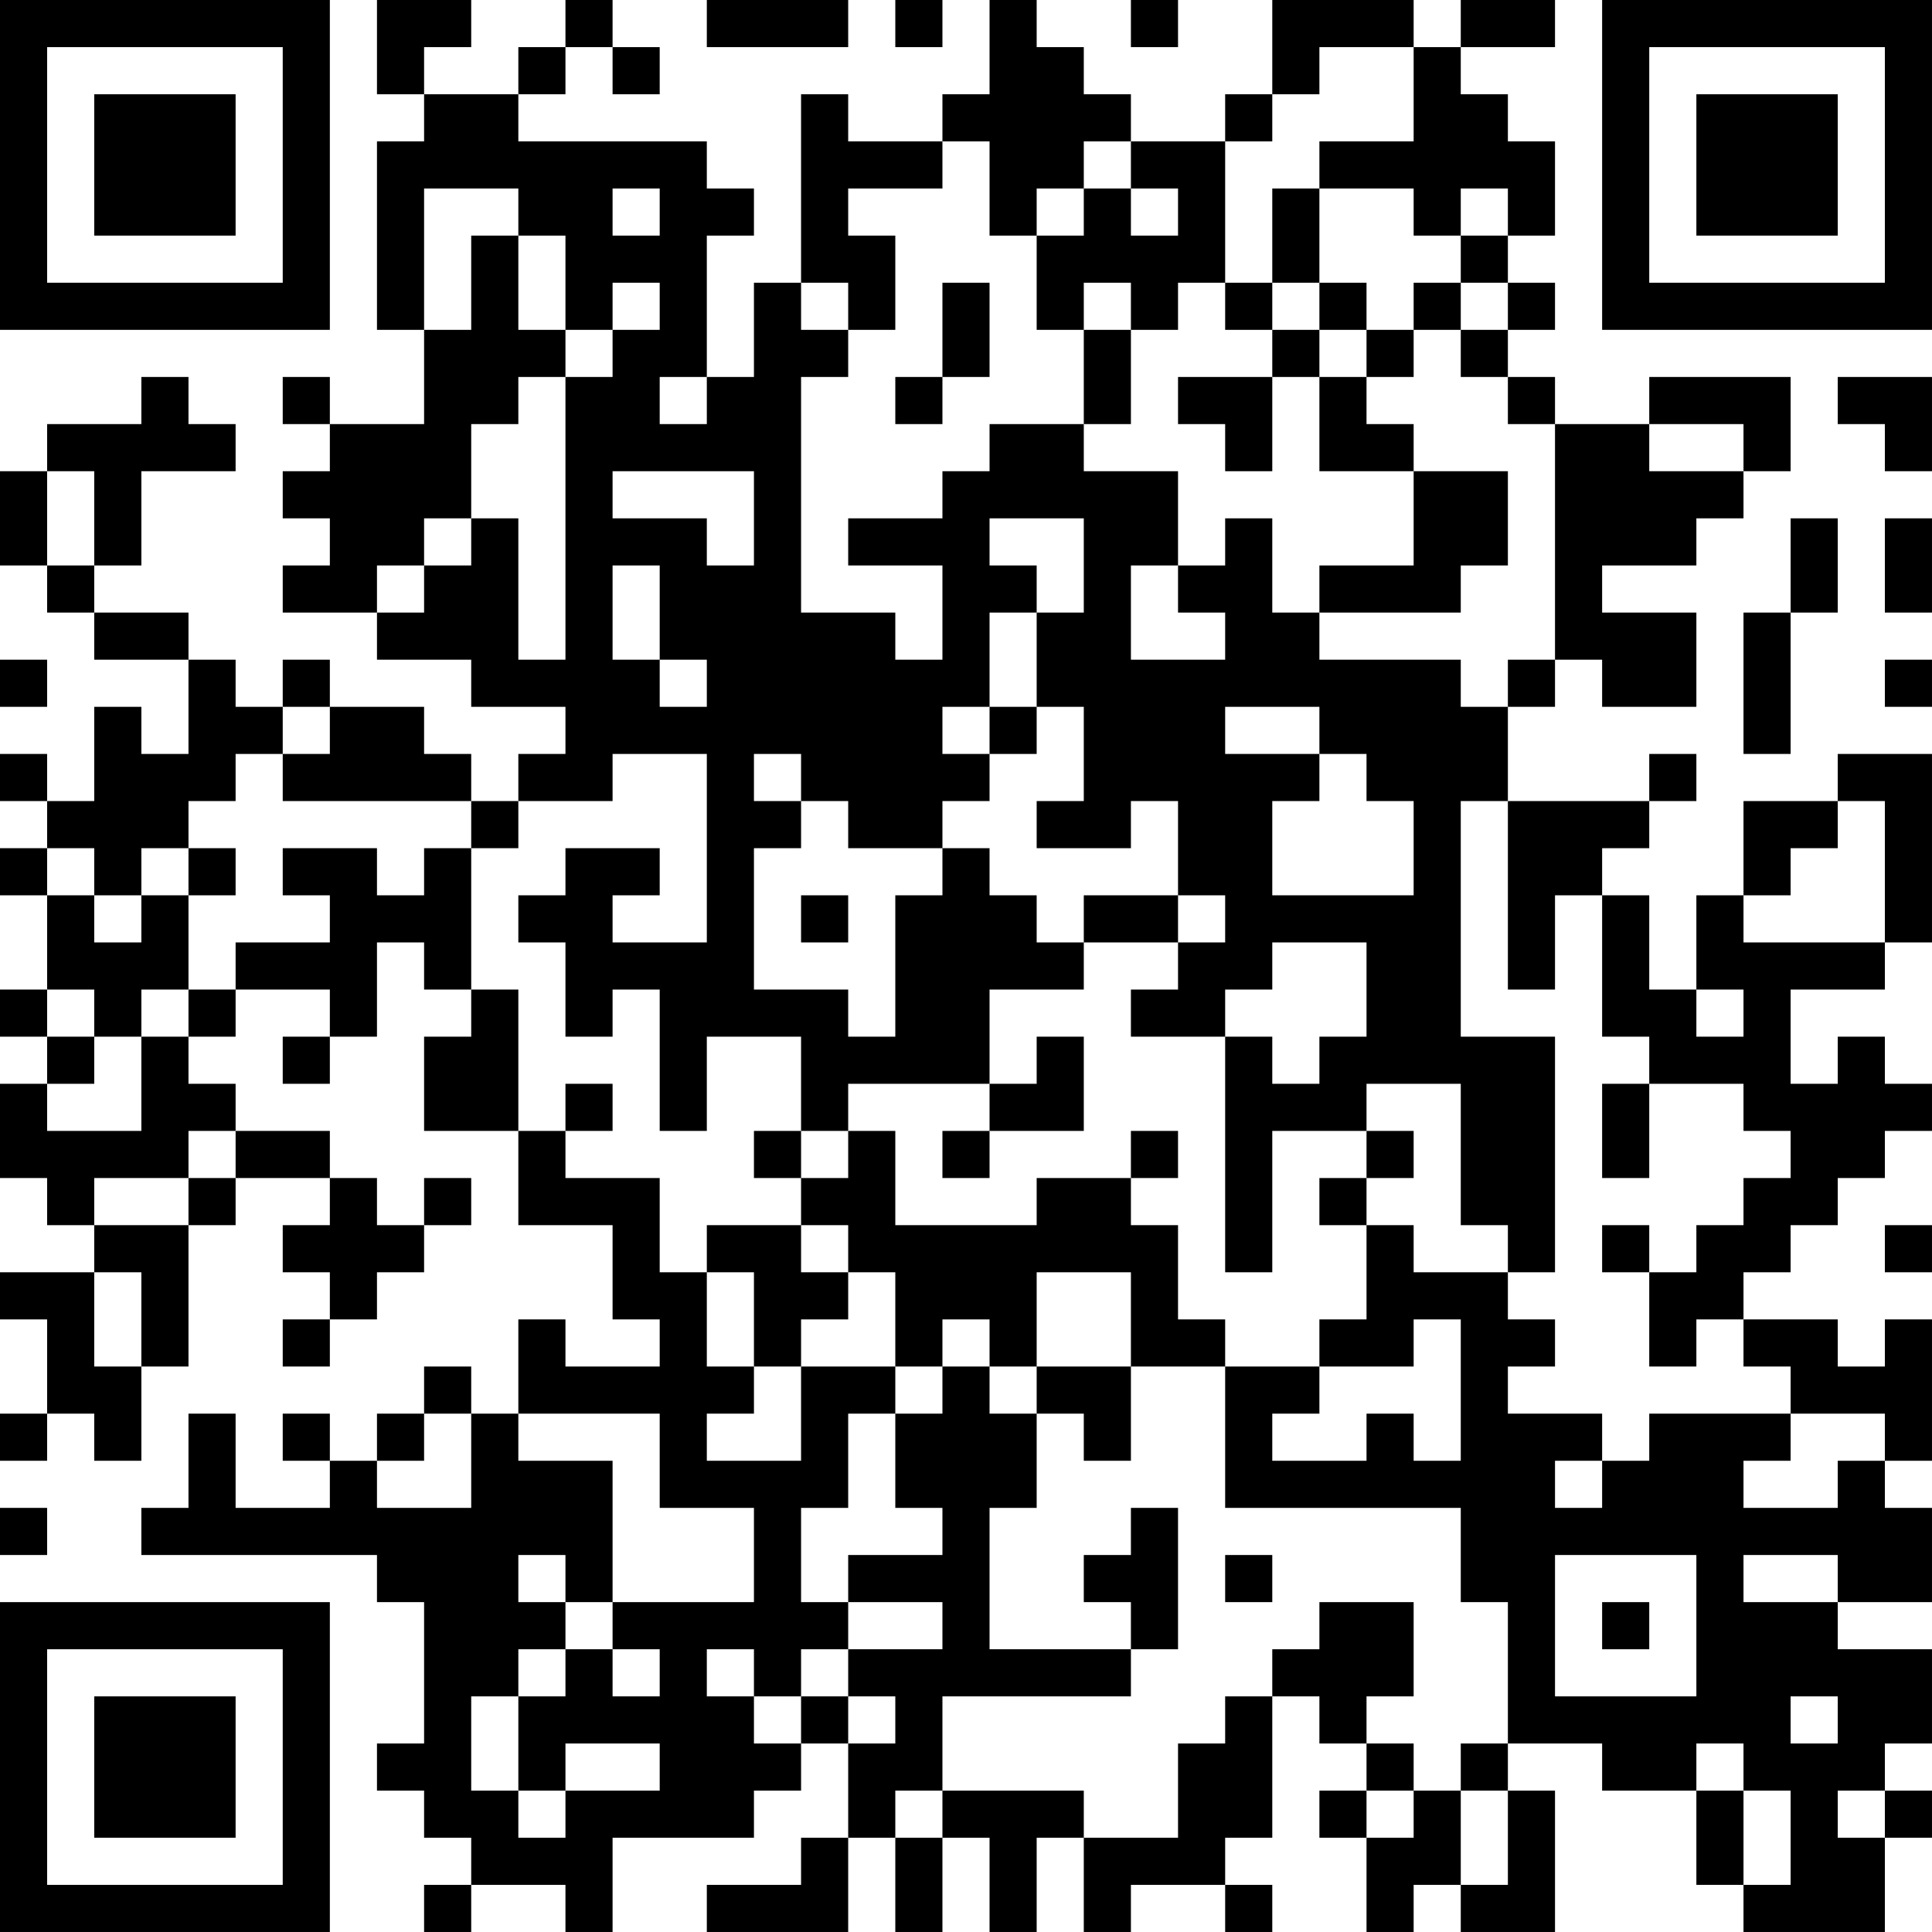 <?xml version="1.0" encoding="UTF-8"?>
<svg xmlns="http://www.w3.org/2000/svg" version="1.1" width="200" height="200" viewBox="0 0 200 200"><rect x="0" y="0" width="200" height="200" fill="#ffffff"/><g transform="scale(4.878)"><g transform="translate(0,0)"><path fill-rule="evenodd" d="M8 0L8 2L9 2L9 3L8 3L8 7L9 7L9 9L7 9L7 8L6 8L6 9L7 9L7 10L6 10L6 11L7 11L7 12L6 12L6 13L8 13L8 14L10 14L10 15L12 15L12 16L11 16L11 17L10 17L10 16L9 16L9 15L7 15L7 14L6 14L6 15L5 15L5 14L4 14L4 13L2 13L2 12L3 12L3 10L5 10L5 9L4 9L4 8L3 8L3 9L1 9L1 10L0 10L0 12L1 12L1 13L2 13L2 14L4 14L4 16L3 16L3 15L2 15L2 17L1 17L1 16L0 16L0 17L1 17L1 18L0 18L0 19L1 19L1 21L0 21L0 22L1 22L1 23L0 23L0 25L1 25L1 26L2 26L2 27L0 27L0 28L1 28L1 30L0 30L0 31L1 31L1 30L2 30L2 31L3 31L3 29L4 29L4 26L5 26L5 25L7 25L7 26L6 26L6 27L7 27L7 28L6 28L6 29L7 29L7 28L8 28L8 27L9 27L9 26L10 26L10 25L9 25L9 26L8 26L8 25L7 25L7 24L5 24L5 23L4 23L4 22L5 22L5 21L7 21L7 22L6 22L6 23L7 23L7 22L8 22L8 20L9 20L9 21L10 21L10 22L9 22L9 24L11 24L11 26L13 26L13 28L14 28L14 29L12 29L12 28L11 28L11 30L10 30L10 29L9 29L9 30L8 30L8 31L7 31L7 30L6 30L6 31L7 31L7 32L5 32L5 30L4 30L4 32L3 32L3 33L8 33L8 34L9 34L9 37L8 37L8 38L9 38L9 39L10 39L10 40L9 40L9 41L10 41L10 40L12 40L12 41L13 41L13 39L16 39L16 38L17 38L17 37L18 37L18 39L17 39L17 40L15 40L15 41L18 41L18 39L19 39L19 41L20 41L20 39L21 39L21 41L22 41L22 39L23 39L23 41L24 41L24 40L26 40L26 41L27 41L27 40L26 40L26 39L27 39L27 36L28 36L28 37L29 37L29 38L28 38L28 39L29 39L29 41L30 41L30 40L31 40L31 41L33 41L33 38L32 38L32 37L34 37L34 38L36 38L36 40L37 40L37 41L40 41L40 39L41 39L41 38L40 38L40 37L41 37L41 35L39 35L39 34L41 34L41 32L40 32L40 31L41 31L41 28L40 28L40 29L39 29L39 28L37 28L37 27L38 27L38 26L39 26L39 25L40 25L40 24L41 24L41 23L40 23L40 22L39 22L39 23L38 23L38 21L40 21L40 20L41 20L41 16L39 16L39 17L37 17L37 19L36 19L36 21L35 21L35 19L34 19L34 18L35 18L35 17L36 17L36 16L35 16L35 17L32 17L32 15L33 15L33 14L34 14L34 15L36 15L36 13L34 13L34 12L36 12L36 11L37 11L37 10L38 10L38 8L35 8L35 9L33 9L33 8L32 8L32 7L33 7L33 6L32 6L32 5L33 5L33 3L32 3L32 2L31 2L31 1L33 1L33 0L31 0L31 1L30 1L30 0L27 0L27 2L26 2L26 3L24 3L24 2L23 2L23 1L22 1L22 0L21 0L21 2L20 2L20 3L18 3L18 2L17 2L17 6L16 6L16 8L15 8L15 5L16 5L16 4L15 4L15 3L11 3L11 2L12 2L12 1L13 1L13 2L14 2L14 1L13 1L13 0L12 0L12 1L11 1L11 2L9 2L9 1L10 1L10 0ZM15 0L15 1L18 1L18 0ZM19 0L19 1L20 1L20 0ZM24 0L24 1L25 1L25 0ZM28 1L28 2L27 2L27 3L26 3L26 6L25 6L25 7L24 7L24 6L23 6L23 7L22 7L22 5L23 5L23 4L24 4L24 5L25 5L25 4L24 4L24 3L23 3L23 4L22 4L22 5L21 5L21 3L20 3L20 4L18 4L18 5L19 5L19 7L18 7L18 6L17 6L17 7L18 7L18 8L17 8L17 13L19 13L19 14L20 14L20 12L18 12L18 11L20 11L20 10L21 10L21 9L23 9L23 10L25 10L25 12L24 12L24 14L26 14L26 13L25 13L25 12L26 12L26 11L27 11L27 13L28 13L28 14L31 14L31 15L32 15L32 14L33 14L33 9L32 9L32 8L31 8L31 7L32 7L32 6L31 6L31 5L32 5L32 4L31 4L31 5L30 5L30 4L28 4L28 3L30 3L30 1ZM9 4L9 7L10 7L10 5L11 5L11 7L12 7L12 8L11 8L11 9L10 9L10 11L9 11L9 12L8 12L8 13L9 13L9 12L10 12L10 11L11 11L11 14L12 14L12 8L13 8L13 7L14 7L14 6L13 6L13 7L12 7L12 5L11 5L11 4ZM13 4L13 5L14 5L14 4ZM27 4L27 6L26 6L26 7L27 7L27 8L25 8L25 9L26 9L26 10L27 10L27 8L28 8L28 10L30 10L30 12L28 12L28 13L31 13L31 12L32 12L32 10L30 10L30 9L29 9L29 8L30 8L30 7L31 7L31 6L30 6L30 7L29 7L29 6L28 6L28 4ZM20 6L20 8L19 8L19 9L20 9L20 8L21 8L21 6ZM27 6L27 7L28 7L28 8L29 8L29 7L28 7L28 6ZM23 7L23 9L24 9L24 7ZM14 8L14 9L15 9L15 8ZM39 8L39 9L40 9L40 10L41 10L41 8ZM35 9L35 10L37 10L37 9ZM1 10L1 12L2 12L2 10ZM13 10L13 11L15 11L15 12L16 12L16 10ZM21 11L21 12L22 12L22 13L21 13L21 15L20 15L20 16L21 16L21 17L20 17L20 18L18 18L18 17L17 17L17 16L16 16L16 17L17 17L17 18L16 18L16 21L18 21L18 22L19 22L19 19L20 19L20 18L21 18L21 19L22 19L22 20L23 20L23 21L21 21L21 23L18 23L18 24L17 24L17 22L15 22L15 24L14 24L14 21L13 21L13 22L12 22L12 20L11 20L11 19L12 19L12 18L14 18L14 19L13 19L13 20L15 20L15 16L13 16L13 17L11 17L11 18L10 18L10 17L6 17L6 16L7 16L7 15L6 15L6 16L5 16L5 17L4 17L4 18L3 18L3 19L2 19L2 18L1 18L1 19L2 19L2 20L3 20L3 19L4 19L4 21L3 21L3 22L2 22L2 21L1 21L1 22L2 22L2 23L1 23L1 24L3 24L3 22L4 22L4 21L5 21L5 20L7 20L7 19L6 19L6 18L8 18L8 19L9 19L9 18L10 18L10 21L11 21L11 24L12 24L12 25L14 25L14 27L15 27L15 29L16 29L16 30L15 30L15 31L17 31L17 29L19 29L19 30L18 30L18 32L17 32L17 34L18 34L18 35L17 35L17 36L16 36L16 35L15 35L15 36L16 36L16 37L17 37L17 36L18 36L18 37L19 37L19 36L18 36L18 35L20 35L20 34L18 34L18 33L20 33L20 32L19 32L19 30L20 30L20 29L21 29L21 30L22 30L22 32L21 32L21 35L24 35L24 36L20 36L20 38L19 38L19 39L20 39L20 38L23 38L23 39L25 39L25 37L26 37L26 36L27 36L27 35L28 35L28 34L30 34L30 36L29 36L29 37L30 37L30 38L29 38L29 39L30 39L30 38L31 38L31 40L32 40L32 38L31 38L31 37L32 37L32 34L31 34L31 32L26 32L26 29L28 29L28 30L27 30L27 31L29 31L29 30L30 30L30 31L31 31L31 28L30 28L30 29L28 29L28 28L29 28L29 26L30 26L30 27L32 27L32 28L33 28L33 29L32 29L32 30L34 30L34 31L33 31L33 32L34 32L34 31L35 31L35 30L38 30L38 31L37 31L37 32L39 32L39 31L40 31L40 30L38 30L38 29L37 29L37 28L36 28L36 29L35 29L35 27L36 27L36 26L37 26L37 25L38 25L38 24L37 24L37 23L35 23L35 22L34 22L34 19L33 19L33 21L32 21L32 17L31 17L31 22L33 22L33 27L32 27L32 26L31 26L31 23L29 23L29 24L27 24L27 27L26 27L26 22L27 22L27 23L28 23L28 22L29 22L29 20L27 20L27 21L26 21L26 22L24 22L24 21L25 21L25 20L26 20L26 19L25 19L25 17L24 17L24 18L22 18L22 17L23 17L23 15L22 15L22 13L23 13L23 11ZM38 11L38 13L37 13L37 16L38 16L38 13L39 13L39 11ZM40 11L40 13L41 13L41 11ZM13 12L13 14L14 14L14 15L15 15L15 14L14 14L14 12ZM0 14L0 15L1 15L1 14ZM40 14L40 15L41 15L41 14ZM21 15L21 16L22 16L22 15ZM26 15L26 16L28 16L28 17L27 17L27 19L30 19L30 17L29 17L29 16L28 16L28 15ZM39 17L39 18L38 18L38 19L37 19L37 20L40 20L40 17ZM4 18L4 19L5 19L5 18ZM17 19L17 20L18 20L18 19ZM23 19L23 20L25 20L25 19ZM36 21L36 22L37 22L37 21ZM22 22L22 23L21 23L21 24L20 24L20 25L21 25L21 24L23 24L23 22ZM12 23L12 24L13 24L13 23ZM34 23L34 25L35 25L35 23ZM4 24L4 25L2 25L2 26L4 26L4 25L5 25L5 24ZM16 24L16 25L17 25L17 26L15 26L15 27L16 27L16 29L17 29L17 28L18 28L18 27L19 27L19 29L20 29L20 28L21 28L21 29L22 29L22 30L23 30L23 31L24 31L24 29L26 29L26 28L25 28L25 26L24 26L24 25L25 25L25 24L24 24L24 25L22 25L22 26L19 26L19 24L18 24L18 25L17 25L17 24ZM29 24L29 25L28 25L28 26L29 26L29 25L30 25L30 24ZM17 26L17 27L18 27L18 26ZM34 26L34 27L35 27L35 26ZM40 26L40 27L41 27L41 26ZM2 27L2 29L3 29L3 27ZM22 27L22 29L24 29L24 27ZM9 30L9 31L8 31L8 32L10 32L10 30ZM11 30L11 31L13 31L13 34L12 34L12 33L11 33L11 34L12 34L12 35L11 35L11 36L10 36L10 38L11 38L11 39L12 39L12 38L14 38L14 37L12 37L12 38L11 38L11 36L12 36L12 35L13 35L13 36L14 36L14 35L13 35L13 34L16 34L16 32L14 32L14 30ZM0 32L0 33L1 33L1 32ZM24 32L24 33L23 33L23 34L24 34L24 35L25 35L25 32ZM26 33L26 34L27 34L27 33ZM33 33L33 36L36 36L36 33ZM37 33L37 34L39 34L39 33ZM34 34L34 35L35 35L35 34ZM38 36L38 37L39 37L39 36ZM36 37L36 38L37 38L37 40L38 40L38 38L37 38L37 37ZM39 38L39 39L40 39L40 38ZM0 0L0 7L7 7L7 0ZM1 1L1 6L6 6L6 1ZM2 2L2 5L5 5L5 2ZM34 0L34 7L41 7L41 0ZM35 1L35 6L40 6L40 1ZM36 2L36 5L39 5L39 2ZM0 34L0 41L7 41L7 34ZM1 35L1 40L6 40L6 35ZM2 36L2 39L5 39L5 36Z" fill="#000000"/></g></g></svg>
